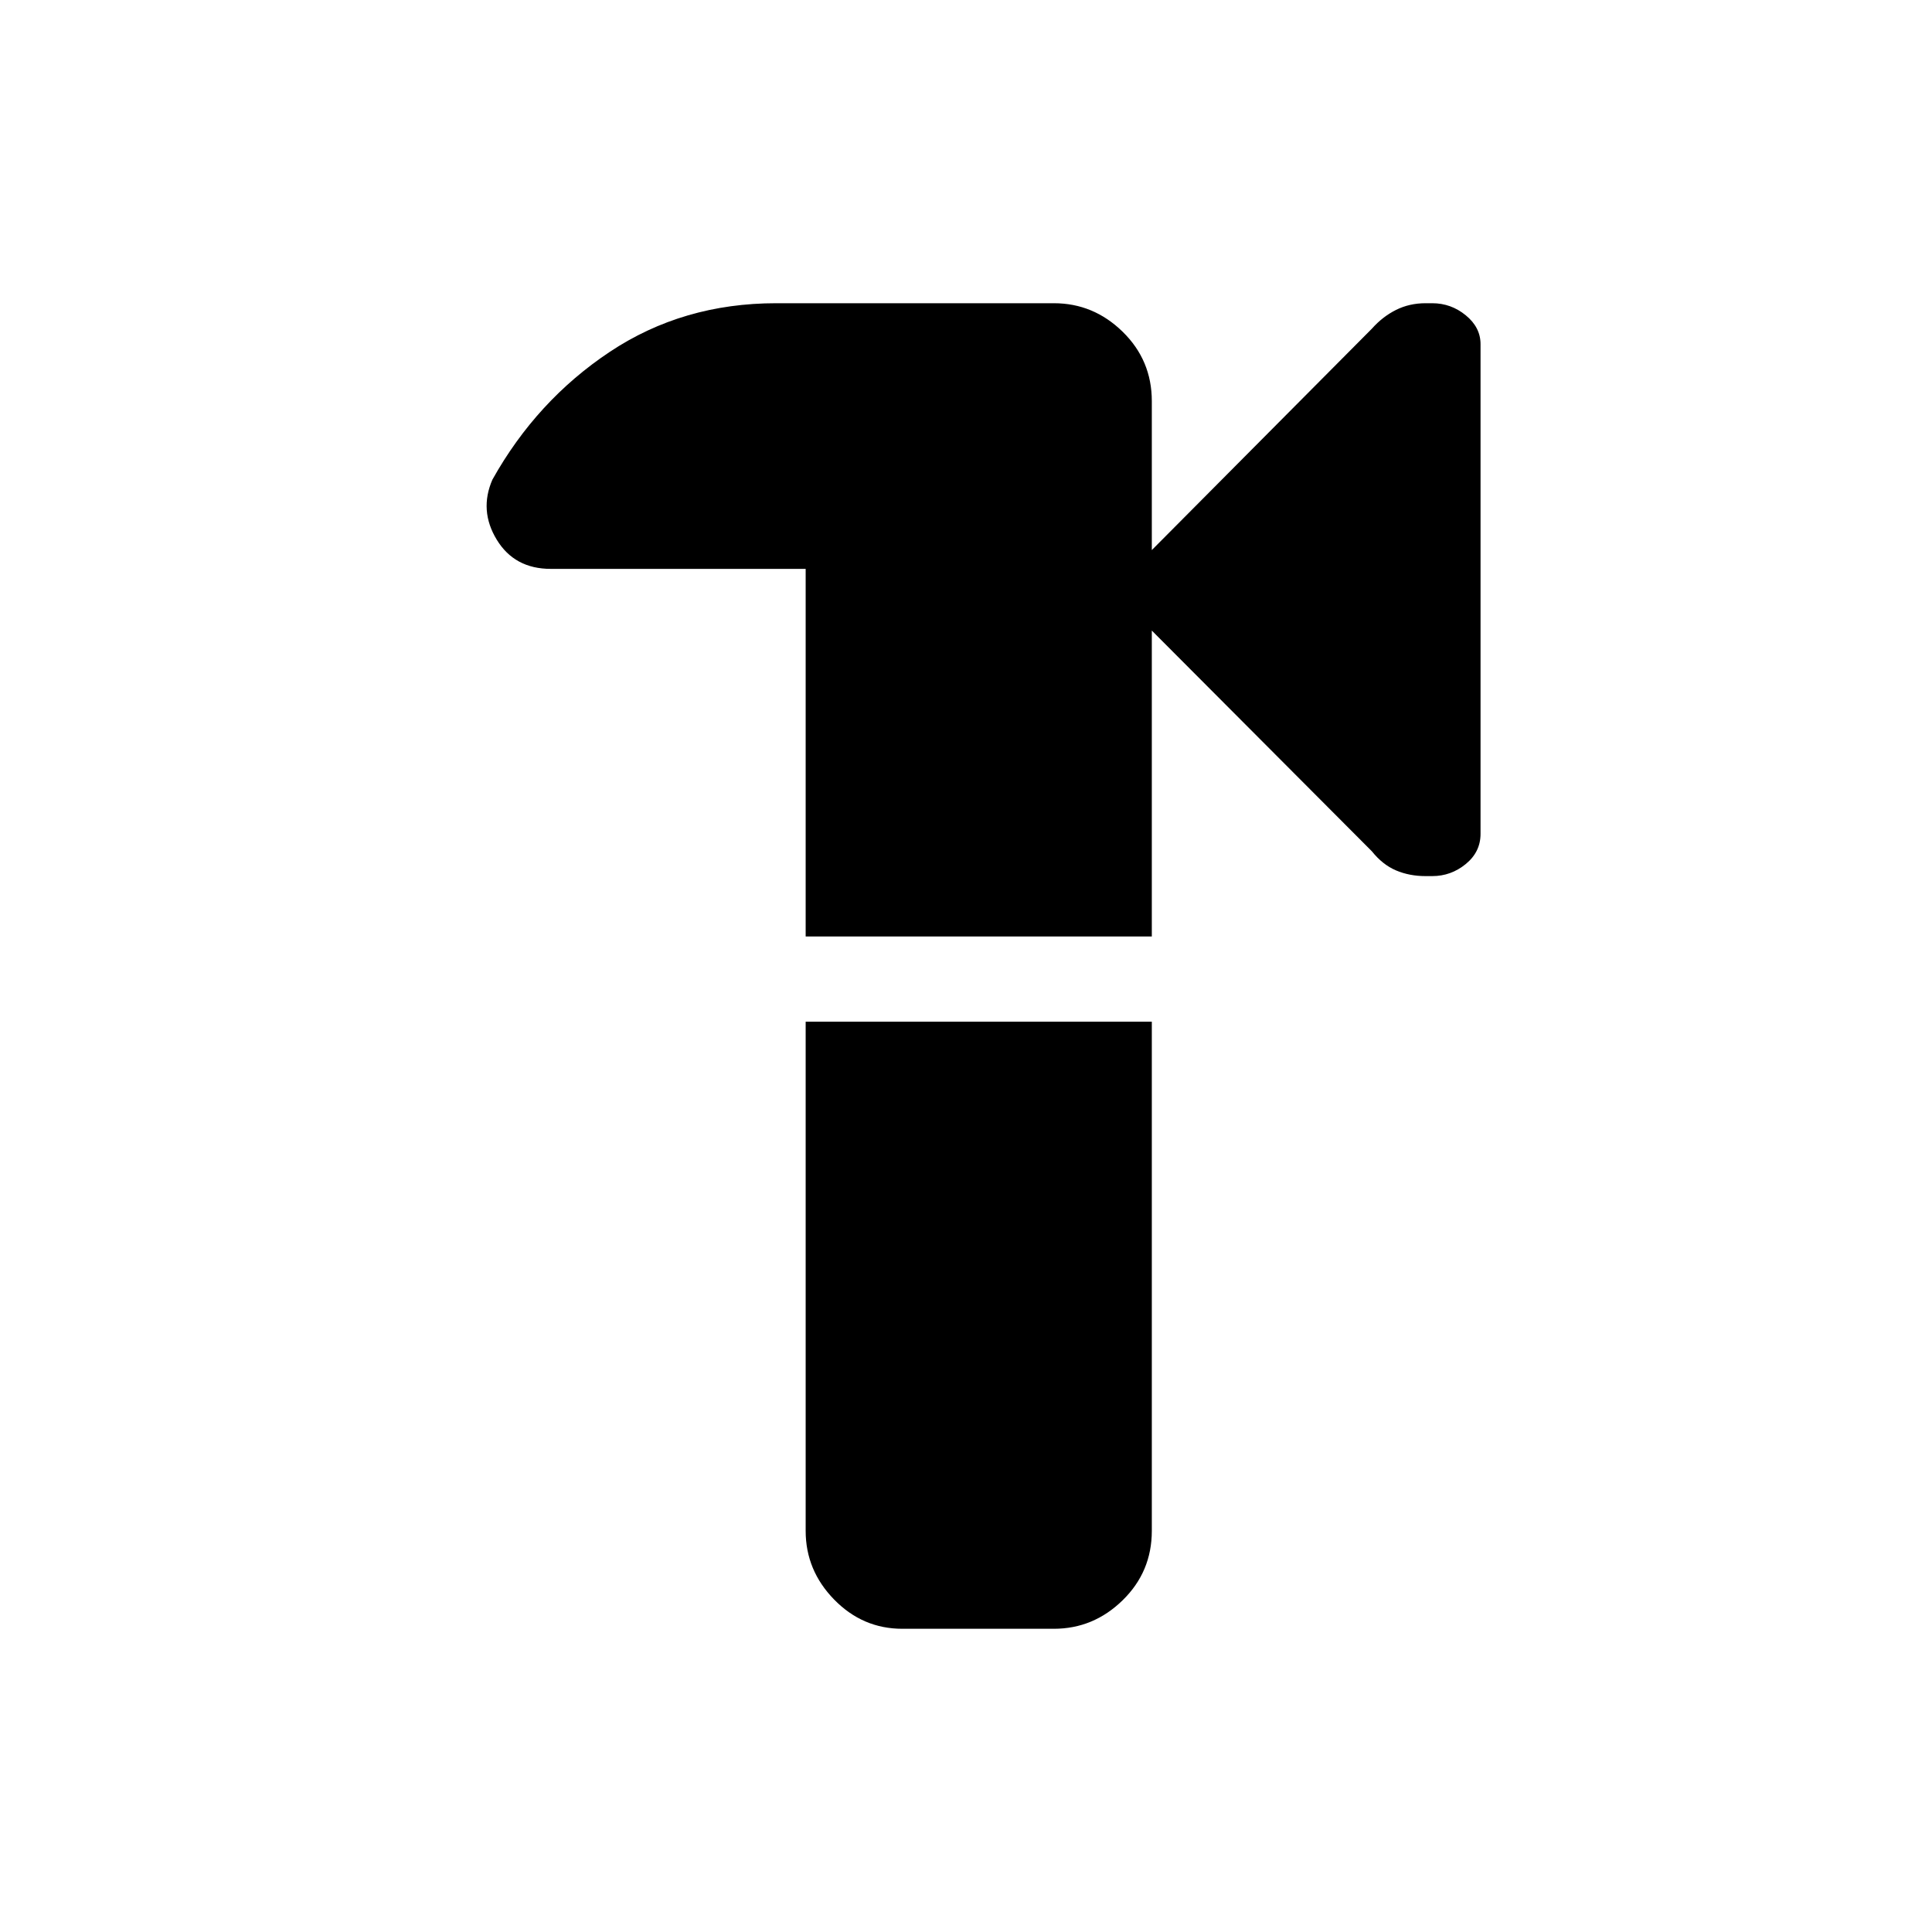 <svg xmlns="http://www.w3.org/2000/svg" height="40" viewBox="0 -960 960 960" width="40"><path d="M448.33-150.67q-19.66 0-33.83-14.5-14.17-14.5-14.17-34.16v-253h172v253q0 20.33-14.5 34.5-14.5 14.16-34.16 14.16h-75.34Zm-48-344v-182.66H273.67q-18 0-26.84-14.5-8.83-14.5-2.16-29.84 22-39.33 58.33-63.5 36.33-24.16 82.67-24.16h138q19.66 0 34.16 14.16 14.5 14.17 14.5 34.5v74l109.34-110q5.33-6 12-9.33 6.66-3.33 14.66-3.33h3.34q9.33 0 16.66 6 7.34 6 7.34 14.33v243.33q0 9-7.34 15-7.33 6-16.66 6h-3.34q-8 0-14.66-2.83-6.67-2.83-12-9.5L572.33-646.67v152h-172Z"/></svg>